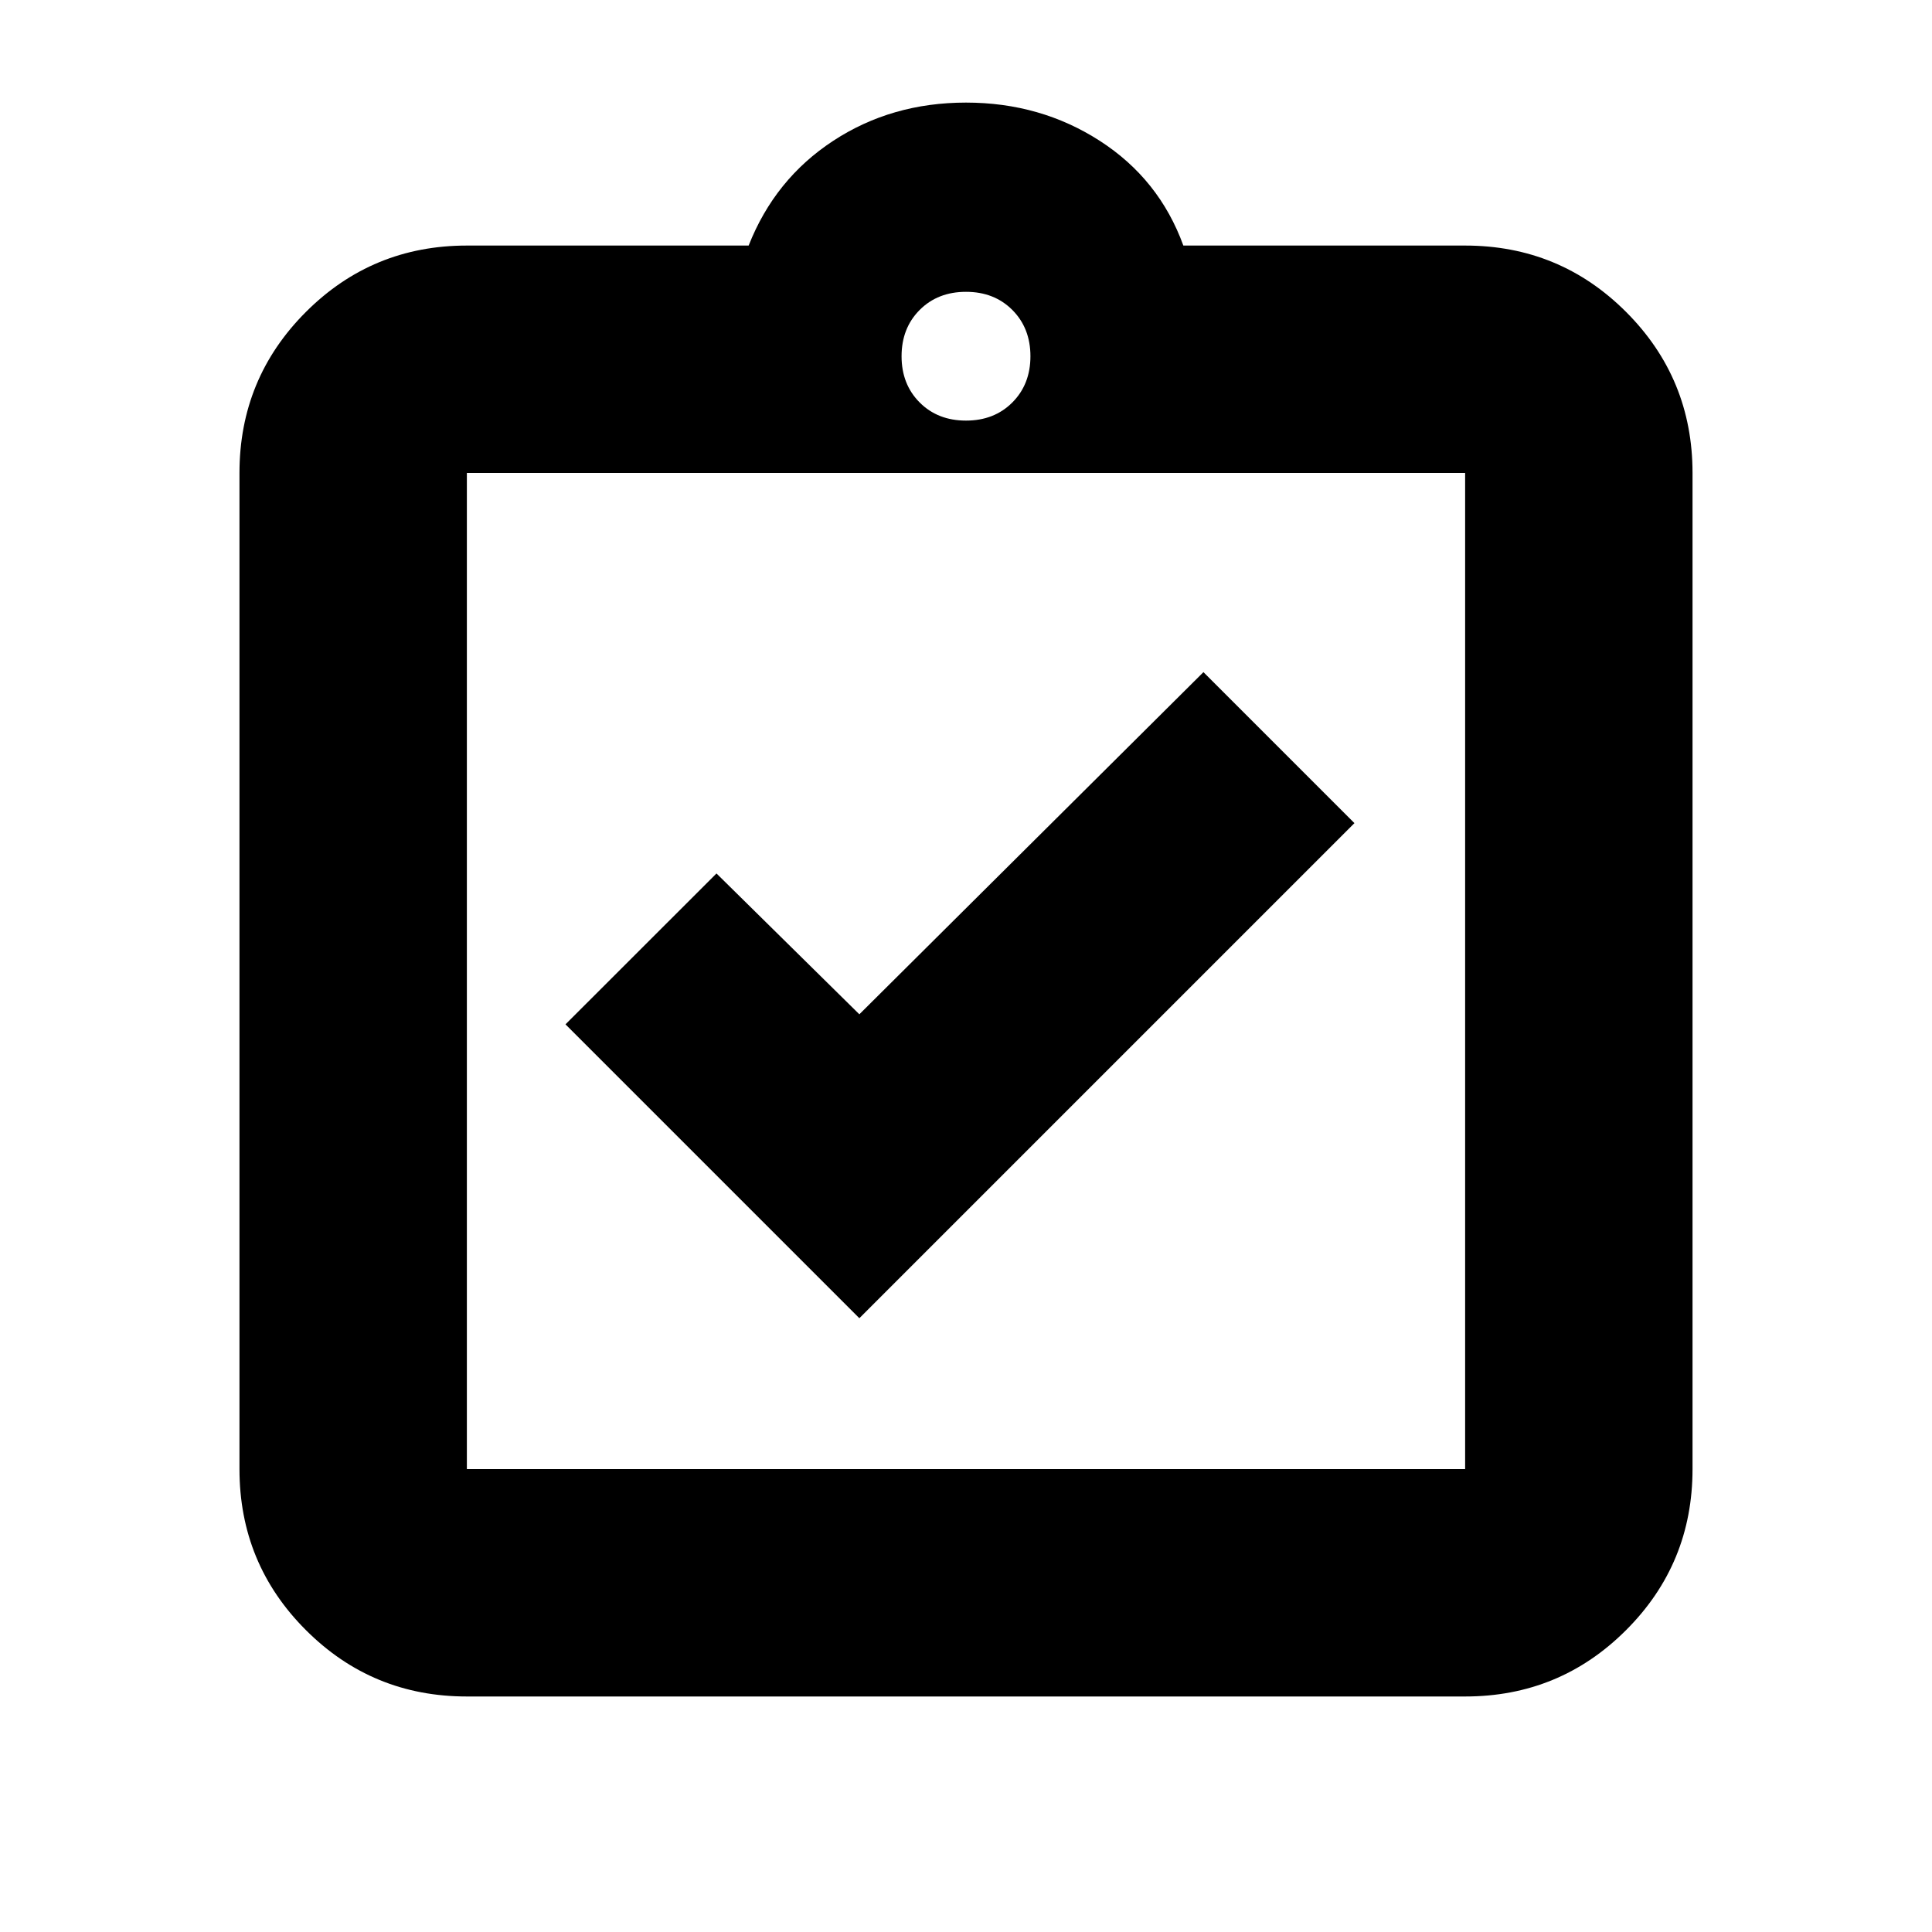 <svg xmlns="http://www.w3.org/2000/svg" height="20" width="20"><path d="m8.896 13.646 5.125-5.125-1.563-1.563L8.896 10.5 7.417 9.042l-1.563 1.562Zm-4.063 3.916q-.979 0-1.666-.687-.688-.687-.688-1.667V4.896q0-.979.688-1.667.687-.687 1.666-.687H7.75q.271-.688.875-1.084.604-.396 1.375-.396t1.385.396q.615.396.865 1.084h2.917q.979 0 1.666.687.688.688.688 1.667v10.312q0 .98-.688 1.667-.687.687-1.666.687Zm0-2.354h10.334V4.896H4.833v10.312ZM10 4.354q.292 0 .479-.187.188-.188.188-.479 0-.292-.188-.48-.187-.187-.479-.187t-.479.187q-.188.188-.188.48 0 .291.188.479.187.187.479.187ZM4.833 15.208V4.896v10.312Z"/></svg>